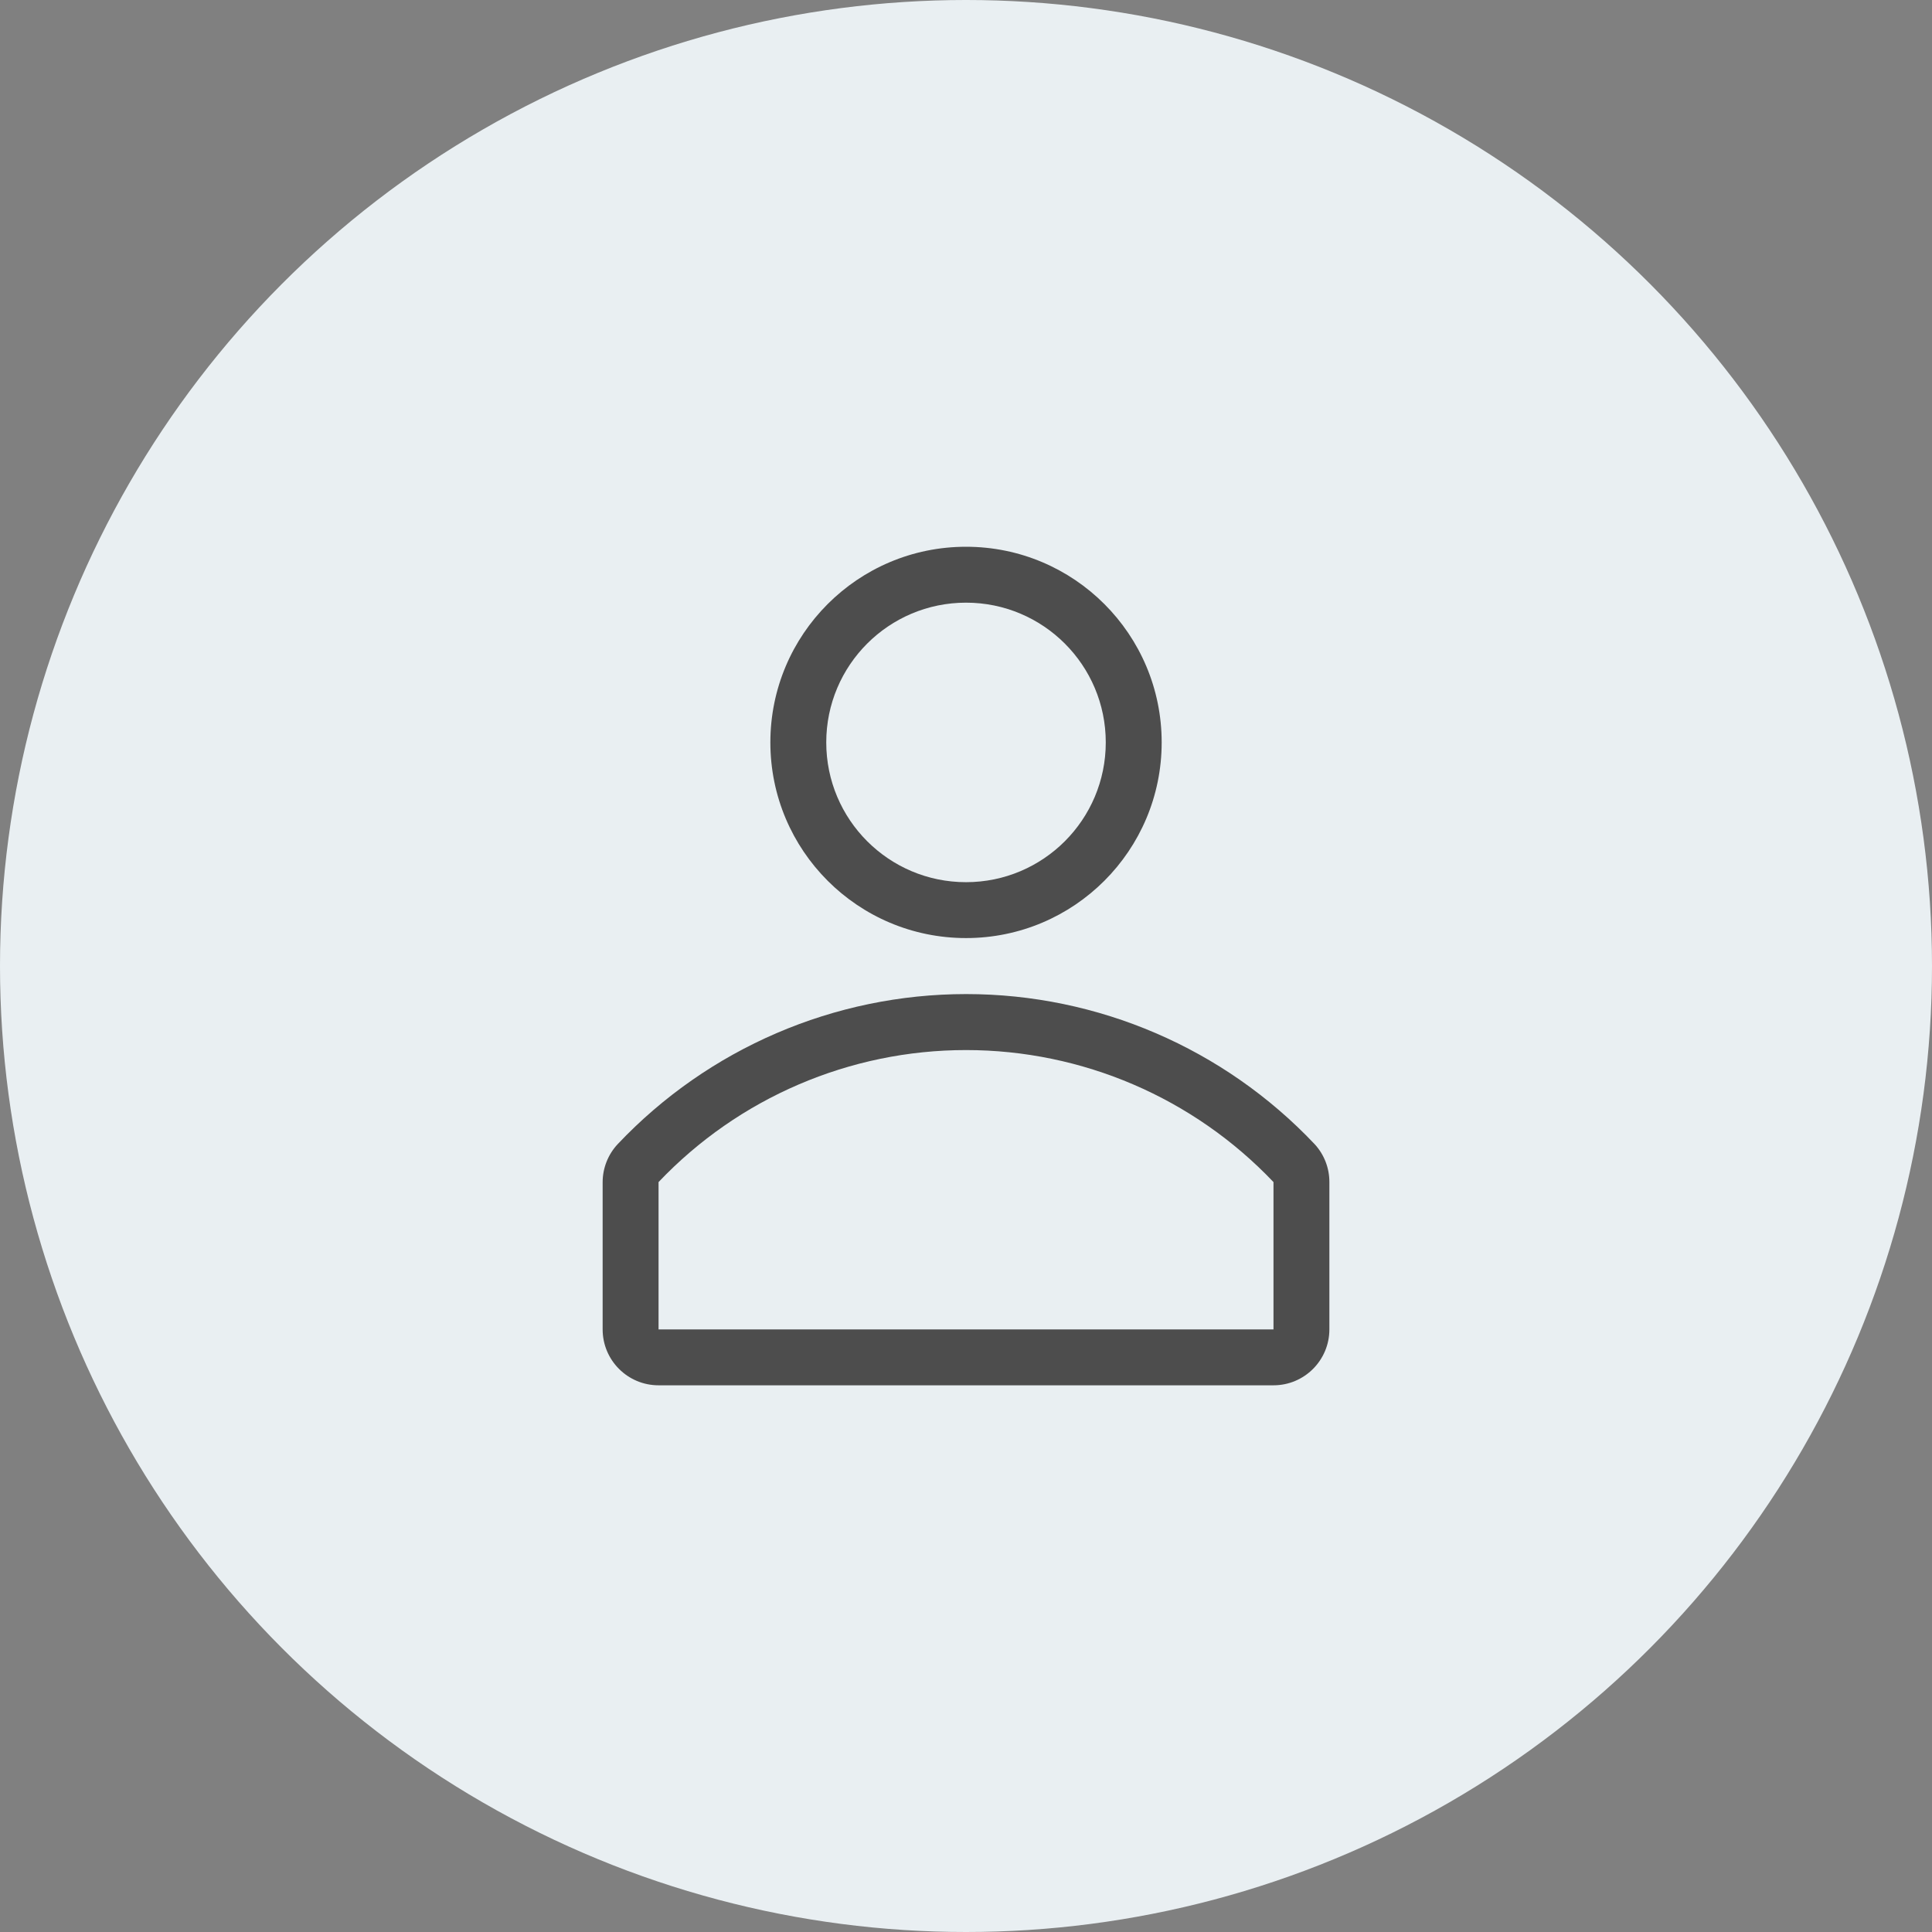 <svg width="96" height="96" viewBox="0 0 96 96" fill="none" xmlns="http://www.w3.org/2000/svg">
<rect x="0" y="0" width="96" height="96" fill="#808080" stroke="none"/>
<circle cx="48" cy="48" r="48" fill="#E9EFF2"/>
<path fill-rule="evenodd" clip-rule="evenodd" d="M48.001 46.612C53.371 46.612 57.723 42.26 57.723 36.89C57.723 31.521 53.371 27.168 48.001 27.168C42.631 27.168 38.279 31.521 38.279 36.89C38.279 42.26 42.631 46.612 48.001 46.612ZM48.008 49.395C54.557 49.395 60.818 52.091 65.32 56.849C65.799 57.366 66.062 58.047 66.056 58.751V66.057C66.056 67.591 64.813 68.835 63.279 68.835H32.723C31.189 68.835 29.945 67.591 29.945 66.057V58.751C29.944 58.045 30.212 57.364 30.695 56.849C35.197 52.091 41.458 49.395 48.008 49.395ZM32.723 58.737V66.057H63.279V58.737C59.3 54.549 53.778 52.177 48.001 52.177C42.224 52.177 36.701 54.549 32.723 58.737ZM54.945 36.89C54.945 33.055 51.837 29.946 48.001 29.946C44.165 29.946 41.056 33.055 41.056 36.89C41.056 40.725 44.165 43.835 48.001 43.835C51.837 43.835 54.945 40.725 54.945 36.89Z" fill="#4D4D4D"/>
</svg>
